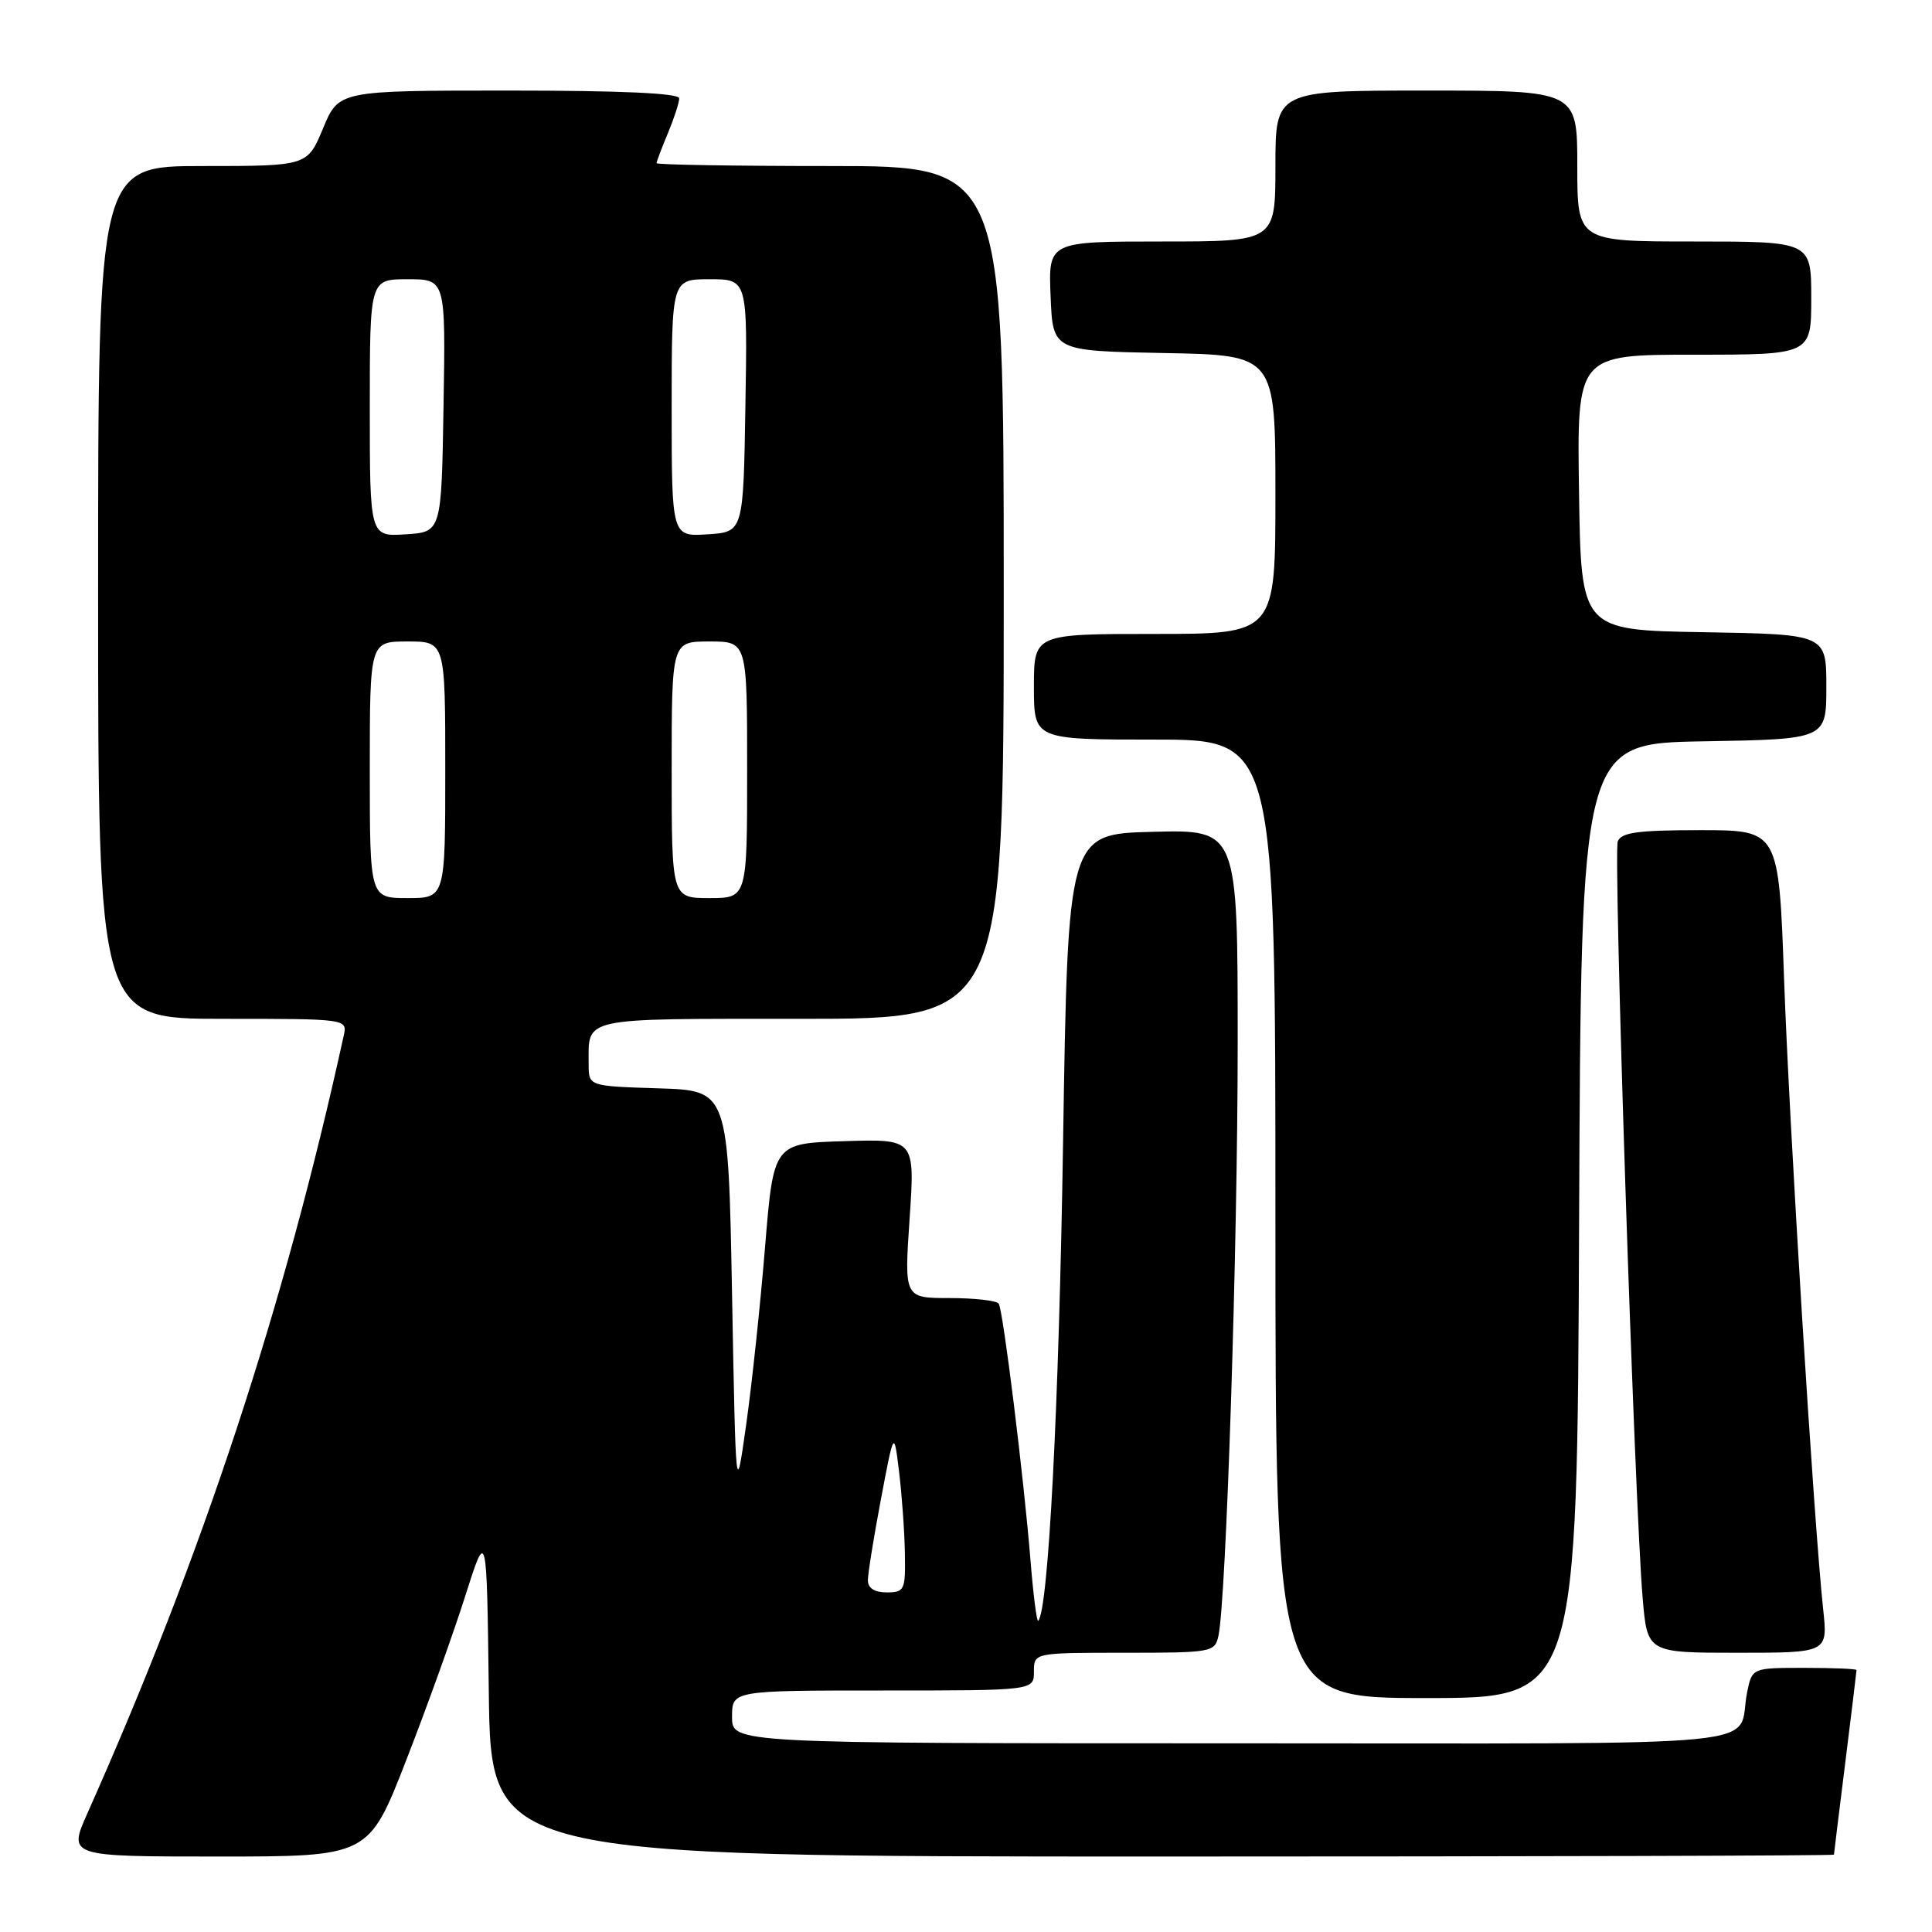 <?xml version="1.0" encoding="UTF-8" standalone="no"?>
<!DOCTYPE svg PUBLIC "-//W3C//DTD SVG 1.1//EN" "http://www.w3.org/Graphics/SVG/1.1/DTD/svg11.dtd" >
<svg xmlns="http://www.w3.org/2000/svg" xmlns:xlink="http://www.w3.org/1999/xlink" version="1.1" viewBox="0 0 256 256">
 <g >
 <path fill="currentColor"
d=" M 53.82 233.25 C 56.56 226.24 60.07 216.45 61.64 211.50 C 64.50 202.50 64.50 202.50 64.77 224.25 C 65.04 246.00 65.04 246.00 154.02 246.00 C 202.96 246.00 243.00 245.89 243.01 245.75 C 243.01 245.61 243.69 240.12 244.51 233.54 C 245.33 226.96 246.00 221.45 246.00 221.29 C 246.00 221.13 242.89 221.00 239.08 221.00 C 232.16 221.00 232.16 221.00 231.50 224.25 C 230.00 231.74 237.43 231.00 163.43 231.00 C 97.00 231.00 97.00 231.00 97.00 227.50 C 97.00 224.00 97.00 224.00 117.00 224.00 C 137.00 224.00 137.00 224.00 137.00 221.50 C 137.00 219.00 137.00 219.00 148.98 219.00 C 160.59 219.00 160.98 218.93 161.45 216.75 C 162.48 211.99 164.00 165.20 164.00 138.21 C 164.00 109.93 164.00 109.93 152.75 110.22 C 141.50 110.50 141.50 110.50 140.86 151.50 C 140.32 186.33 138.91 213.42 137.57 214.76 C 137.38 214.96 136.92 211.38 136.55 206.81 C 135.68 195.94 132.93 173.71 132.34 172.75 C 132.09 172.34 129.17 172.00 125.84 172.00 C 119.81 172.00 119.81 172.00 120.53 161.46 C 121.24 150.92 121.24 150.92 111.87 151.21 C 102.50 151.50 102.50 151.50 101.37 165.29 C 100.75 172.87 99.63 183.44 98.87 188.79 C 97.50 198.50 97.50 198.50 97.00 171.50 C 96.50 144.50 96.50 144.50 87.25 144.21 C 78.00 143.92 78.00 143.92 78.00 141.04 C 78.00 134.71 76.64 135.00 106.11 135.00 C 133.00 135.00 133.00 135.00 133.00 78.50 C 133.00 22.00 133.00 22.00 110.00 22.00 C 97.35 22.00 87.00 21.83 87.00 21.62 C 87.00 21.41 87.67 19.63 88.50 17.65 C 89.32 15.68 90.00 13.60 90.00 13.03 C 90.00 12.35 82.28 12.00 67.44 12.00 C 44.89 12.00 44.89 12.00 42.81 17.00 C 40.73 22.00 40.73 22.00 26.87 22.00 C 13.00 22.00 13.00 22.00 13.00 78.50 C 13.00 135.00 13.00 135.00 29.52 135.00 C 46.04 135.00 46.04 135.00 45.54 137.25 C 37.66 173.21 26.82 206.09 11.59 240.25 C 9.03 246.00 9.03 246.00 28.94 246.00 C 48.86 246.00 48.86 246.00 53.82 233.25 Z  M 209.24 161.75 C 209.50 98.50 209.50 98.50 225.75 98.23 C 242.00 97.95 242.00 97.95 242.00 91.00 C 242.00 84.05 242.00 84.05 225.75 83.77 C 209.50 83.50 209.50 83.50 209.23 65.25 C 208.95 47.00 208.95 47.00 224.48 47.00 C 240.00 47.00 240.00 47.00 240.00 39.50 C 240.00 32.00 240.00 32.00 224.50 32.00 C 209.00 32.00 209.00 32.00 209.00 22.00 C 209.00 12.00 209.00 12.00 189.00 12.00 C 169.00 12.00 169.00 12.00 169.00 22.00 C 169.00 32.00 169.00 32.00 153.96 32.00 C 138.91 32.00 138.91 32.00 139.21 39.25 C 139.50 46.50 139.50 46.50 154.25 46.78 C 169.00 47.05 169.00 47.05 169.00 65.53 C 169.00 84.00 169.00 84.00 153.00 84.00 C 137.00 84.00 137.00 84.00 137.00 91.00 C 137.00 98.00 137.00 98.00 153.00 98.00 C 169.00 98.00 169.00 98.00 169.00 161.50 C 169.00 225.00 169.00 225.00 188.99 225.00 C 208.99 225.00 208.99 225.00 209.24 161.75 Z  M 241.58 213.25 C 240.35 201.86 237.08 149.08 236.40 129.75 C 235.70 110.00 235.70 110.00 225.32 110.00 C 217.02 110.00 214.82 110.30 214.36 111.50 C 213.76 113.07 216.59 199.29 217.66 211.75 C 218.28 219.00 218.28 219.00 230.24 219.00 C 242.20 219.00 242.20 219.00 241.58 213.25 Z  M 115.00 209.39 C 115.00 208.51 115.78 203.67 116.73 198.64 C 118.46 189.50 118.46 189.50 119.13 195.00 C 119.50 198.03 119.85 202.86 119.90 205.75 C 119.99 210.71 119.86 211.00 117.50 211.00 C 115.87 211.00 115.00 210.44 115.00 209.39 Z  M 49.00 102.00 C 49.00 85.00 49.00 85.00 54.00 85.00 C 59.00 85.00 59.00 85.00 59.00 102.00 C 59.00 119.00 59.00 119.00 54.00 119.00 C 49.00 119.00 49.00 119.00 49.00 102.00 Z  M 89.00 102.00 C 89.00 85.00 89.00 85.00 94.00 85.00 C 99.00 85.00 99.00 85.00 99.00 102.00 C 99.00 119.00 99.00 119.00 94.00 119.00 C 89.00 119.00 89.00 119.00 89.00 102.00 Z  M 49.00 54.05 C 49.00 37.00 49.00 37.00 54.02 37.00 C 59.05 37.00 59.05 37.00 58.77 53.75 C 58.50 70.50 58.50 70.50 53.75 70.80 C 49.00 71.11 49.00 71.11 49.00 54.05 Z  M 89.00 54.05 C 89.00 37.00 89.00 37.00 94.02 37.00 C 99.05 37.00 99.05 37.00 98.77 53.75 C 98.50 70.50 98.50 70.50 93.75 70.80 C 89.00 71.11 89.00 71.11 89.00 54.05 Z "/>
</g>
</svg>